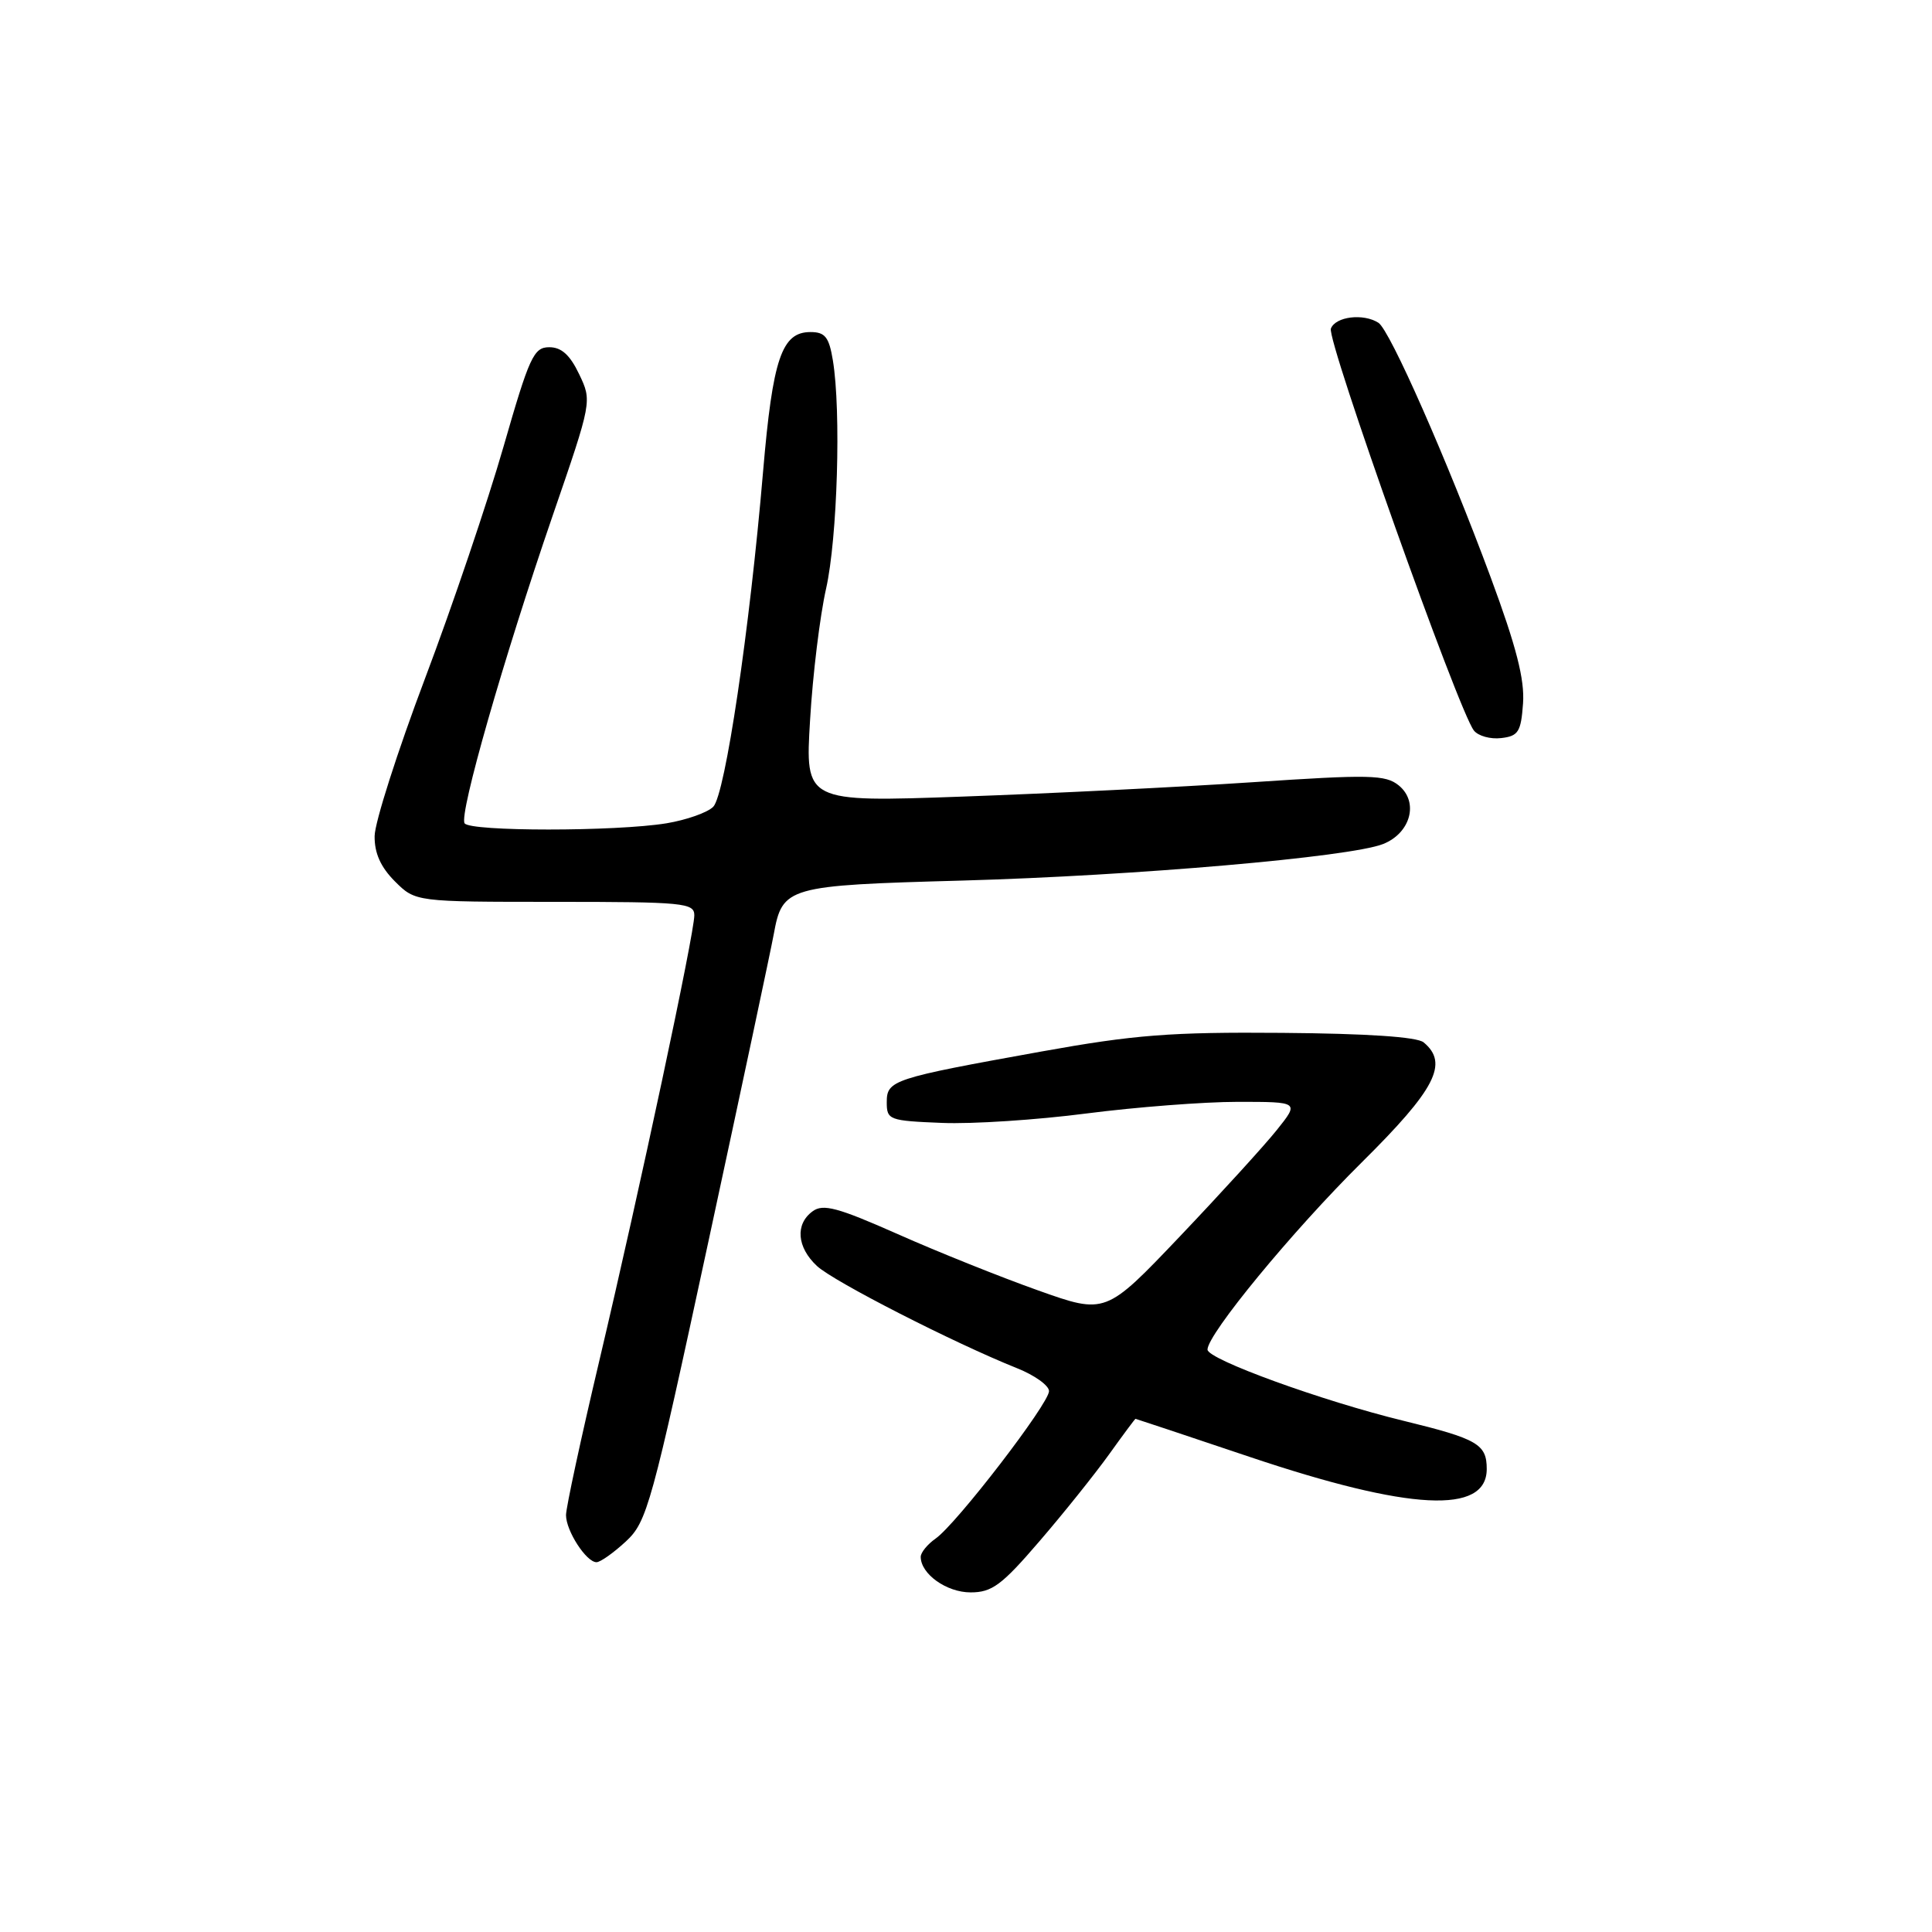 <?xml version="1.0" encoding="UTF-8" standalone="no"?>
<!DOCTYPE svg PUBLIC "-//W3C//DTD SVG 1.1//EN" "http://www.w3.org/Graphics/SVG/1.1/DTD/svg11.dtd" >
<svg xmlns="http://www.w3.org/2000/svg" xmlns:xlink="http://www.w3.org/1999/xlink" version="1.1" viewBox="0 0 256 256">
 <g >
 <path fill="currentColor"
d=" M 137.71 204.25 C 140.91 200.54 145.05 195.36 146.93 192.75 C 148.80 190.14 150.39 188.00 150.46 188.00 C 150.52 188.00 157.31 190.26 165.54 193.03 C 186.81 200.18 197.00 200.70 197.00 194.65 C 197.00 191.36 195.79 190.66 186.00 188.27 C 175.23 185.65 160.00 180.12 160.00 178.83 C 160.00 176.78 171.25 163.12 180.44 154.02 C 190.23 144.32 191.99 140.90 188.64 138.12 C 187.77 137.39 181.11 136.95 169.89 136.86 C 155.10 136.74 150.34 137.11 138.00 139.33 C 118.20 142.90 117.50 143.13 117.50 146.07 C 117.50 148.39 117.82 148.51 124.80 148.79 C 128.81 148.96 137.44 148.39 143.97 147.54 C 150.50 146.70 159.51 146.00 164.00 146.00 C 172.17 146.00 172.17 146.00 169.17 149.75 C 167.52 151.81 161.74 158.15 156.33 163.84 C 146.50 174.17 146.50 174.17 137.54 170.98 C 132.61 169.23 124.25 165.88 118.96 163.53 C 111.00 160.00 109.06 159.48 107.68 160.50 C 105.34 162.20 105.59 165.27 108.25 167.75 C 110.46 169.81 126.42 177.96 134.75 181.29 C 137.09 182.22 139.00 183.59 139.00 184.33 C 139.00 185.99 126.71 201.97 123.97 203.87 C 122.89 204.63 122.00 205.72 122.00 206.29 C 122.00 208.56 125.42 211.00 128.61 211.00 C 131.44 211.00 132.73 210.05 137.71 204.25 Z  M 82.93 204.25 C 85.74 201.64 86.31 199.58 93.87 164.50 C 98.26 144.15 102.15 125.84 102.52 123.82 C 103.68 117.48 104.23 117.32 127.50 116.68 C 150.35 116.04 178.87 113.57 183.26 111.84 C 186.93 110.39 188.03 106.26 185.34 104.07 C 183.58 102.65 181.51 102.61 165.94 103.65 C 156.35 104.29 139.09 105.14 127.59 105.55 C 106.68 106.30 106.68 106.30 107.34 95.40 C 107.69 89.40 108.65 81.58 109.46 78.00 C 110.96 71.34 111.47 54.46 110.36 47.75 C 109.85 44.66 109.33 44.00 107.39 44.00 C 103.58 44.00 102.39 47.50 101.11 62.50 C 99.33 83.47 96.09 105.29 94.51 106.90 C 93.75 107.67 90.96 108.65 88.32 109.09 C 81.61 110.19 62.24 110.19 61.56 109.09 C 60.81 107.89 66.72 87.27 73.23 68.33 C 78.45 53.16 78.45 53.16 76.74 49.58 C 75.52 47.02 74.38 46.00 72.77 46.01 C 70.72 46.01 70.14 47.29 66.72 59.18 C 64.64 66.42 59.96 80.26 56.31 89.92 C 52.66 99.59 49.66 108.97 49.64 110.78 C 49.61 113.05 50.44 114.89 52.32 116.78 C 55.05 119.50 55.05 119.50 73.52 119.50 C 90.59 119.50 92.00 119.64 92.00 121.28 C 92.00 123.75 84.78 157.58 79.43 180.23 C 76.99 190.54 75.00 199.77 75.00 200.76 C 75.00 202.85 77.69 207.00 79.04 207.00 C 79.55 207.00 81.30 205.76 82.93 204.25 Z  M 201.81 93.21 C 202.04 90.04 200.92 85.68 197.52 76.49 C 191.77 60.98 184.17 43.74 182.65 42.77 C 180.65 41.49 176.96 41.94 176.35 43.54 C 175.77 45.05 193.27 94.24 195.30 96.80 C 195.87 97.52 197.49 97.97 198.91 97.80 C 201.19 97.54 201.54 96.98 201.81 93.21 Z "/>
</g>
</svg>